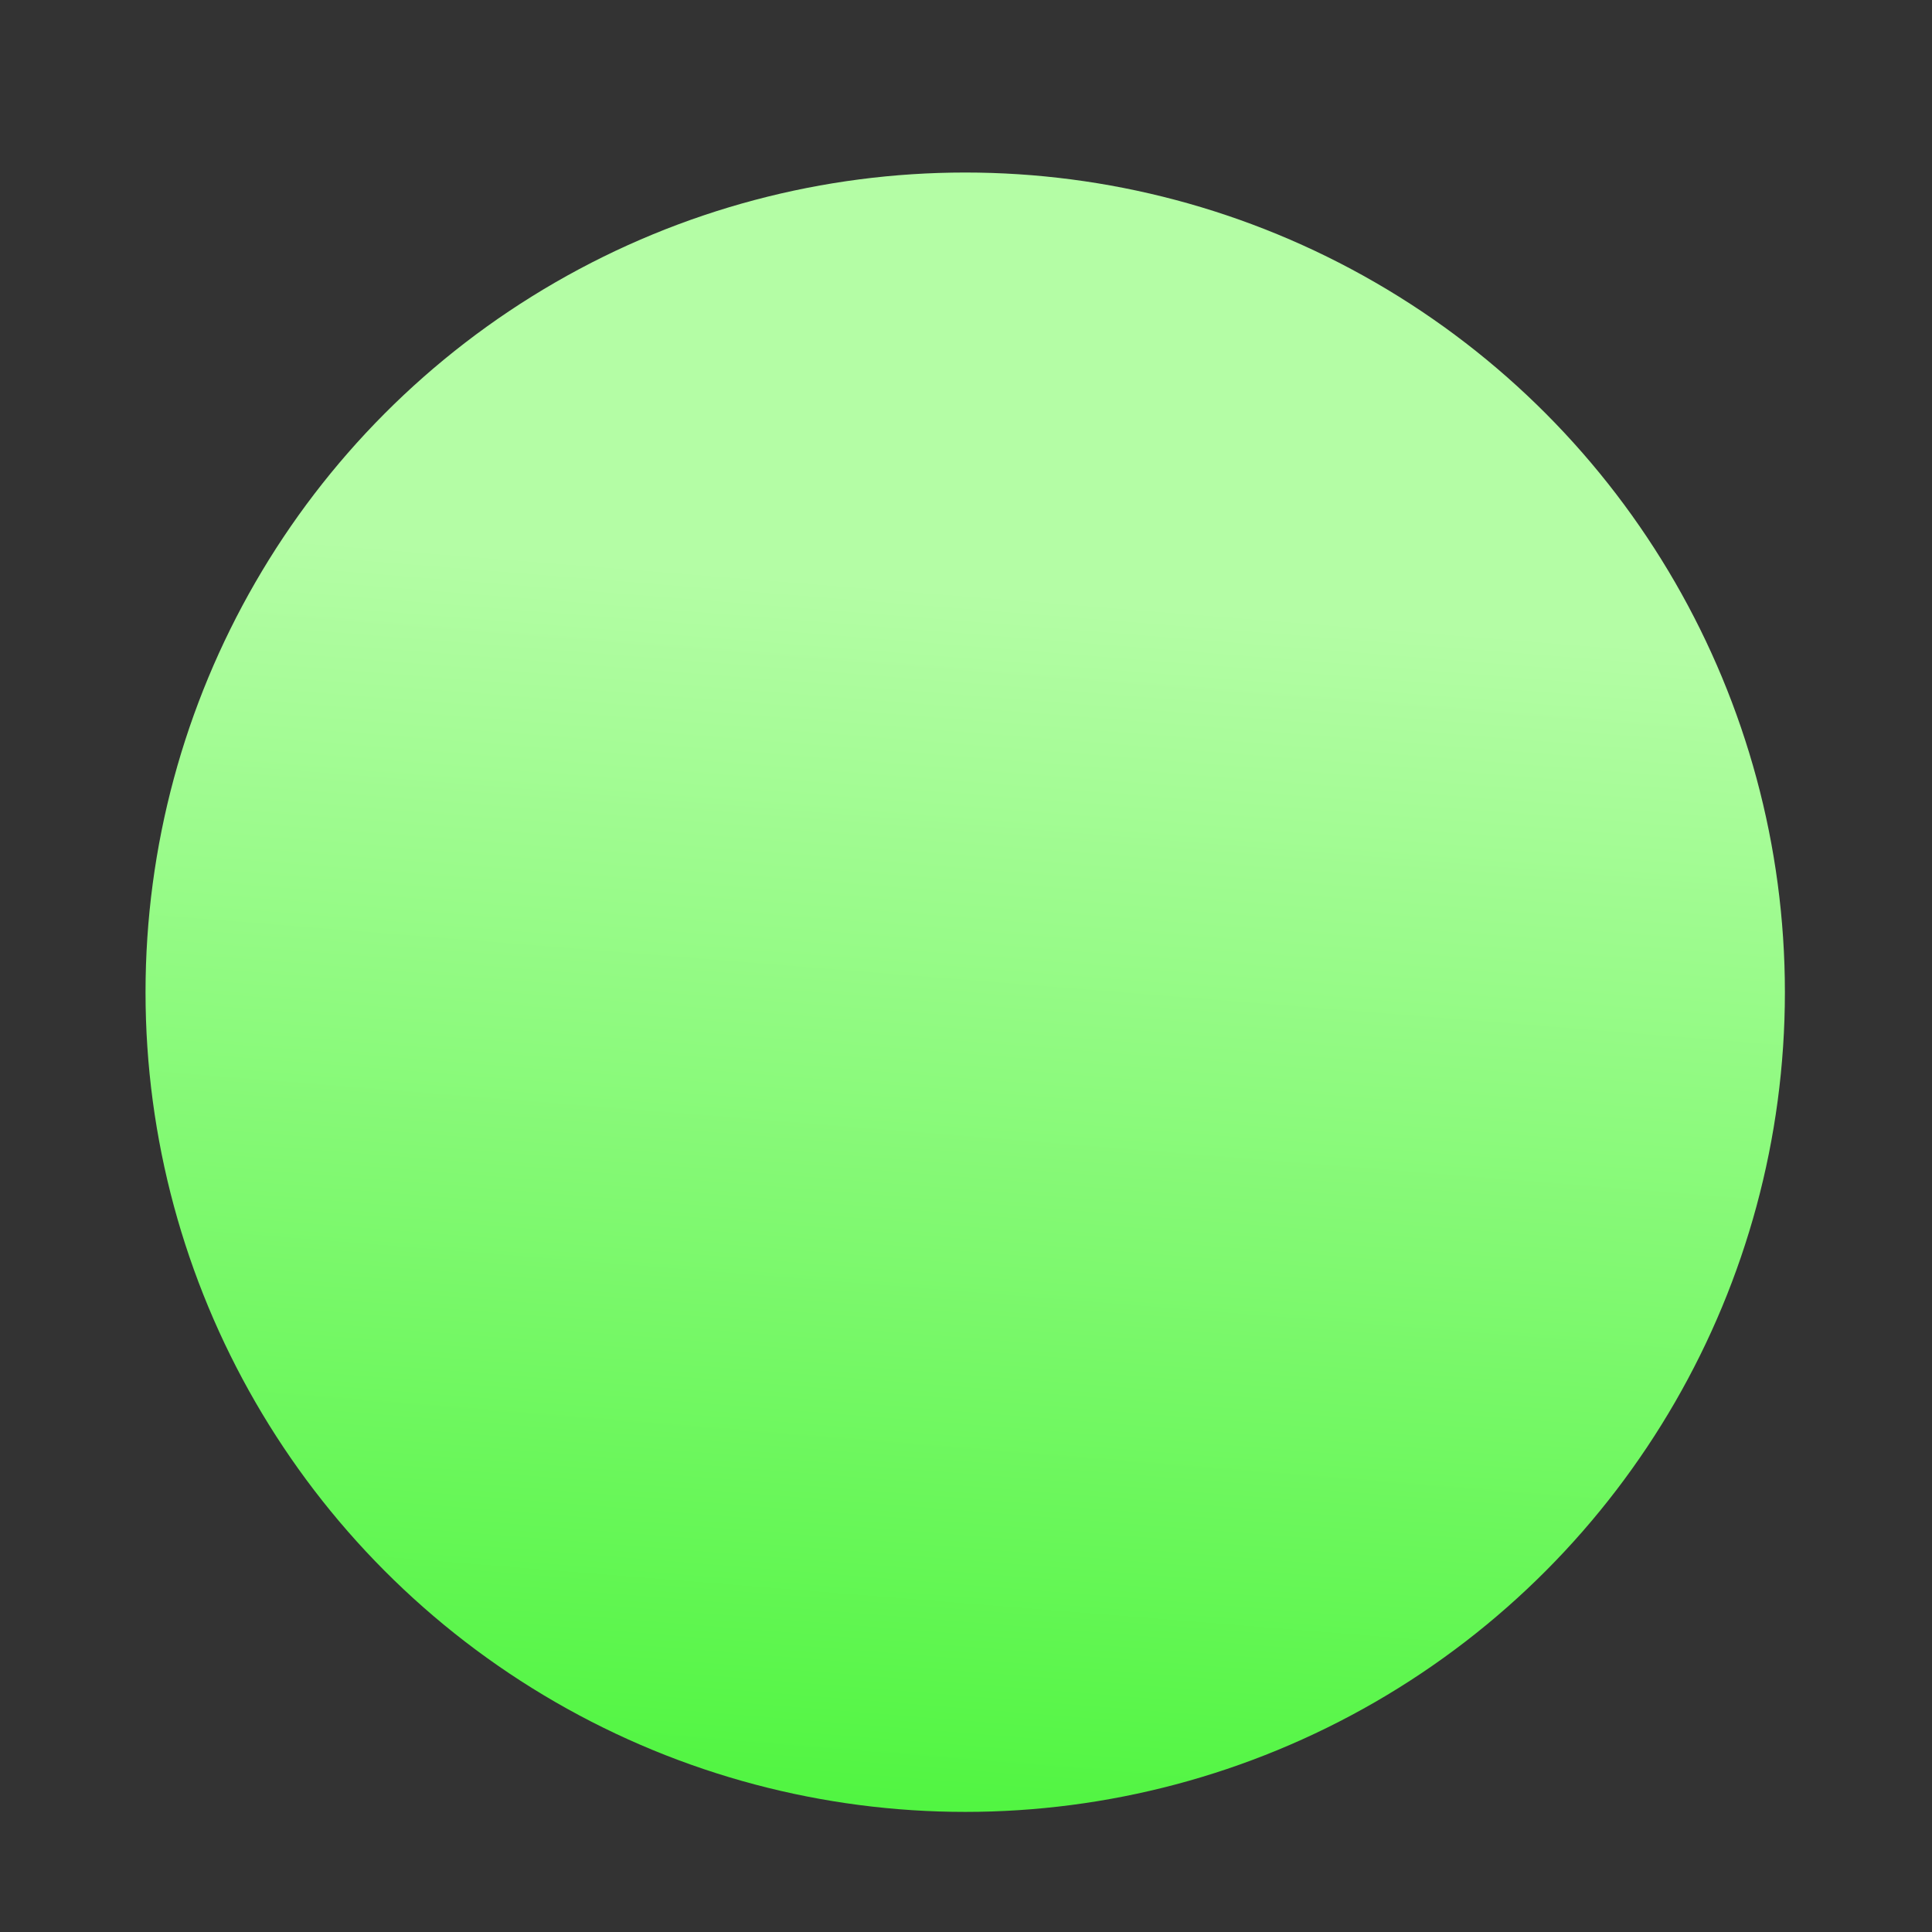 <?xml version="1.0" encoding="UTF-8" standalone="no"?>
<!DOCTYPE svg PUBLIC "-//W3C//DTD SVG 1.1//EN" "http://www.w3.org/Graphics/SVG/1.1/DTD/svg11.dtd">
<svg width="100%" height="100%" viewBox="0 0 8889 8889" version="1.1" xmlns="http://www.w3.org/2000/svg" xmlns:xlink="http://www.w3.org/1999/xlink" xml:space="preserve" xmlns:serif="http://www.serif.com/" style="fill-rule:evenodd;clip-rule:evenodd;stroke-linejoin:round;stroke-miterlimit:2;">
    <rect x="0" y="0" width="8889" height="8889" fill="#333333" stroke="none"/>
    <g transform="matrix(11.111,0,0,11.111,0,0)">
        <g transform="matrix(1.574,0,0,1.574,-391.947,-179.919)">
            <g id="v.4.1--Mariia-" serif:id="v.4.1 (Mariia)">
                <circle id="Background" cx="502.942" cy="375.338" r="215.643" style="fill:url(#_Linear1);"/>
                <clipPath id="_clip2">
                    <circle id="Background1" serif:id="Background" cx="502.942" cy="375.338" r="215.643"/>
                </clipPath>
                <g clip-path="url(#_clip2)">
                    <g id="Слой1">
                    </g>
                </g>
            </g>
        </g>
        <g id="губы---Улыбка" serif:id="губы - Улыбка">
        </g>
    </g>
    <defs>
        <linearGradient id="_Linear1" x1="0" y1="0" x2="1" y2="0" gradientUnits="userSpaceOnUse" gradientTransform="matrix(-41.418,539.233,-539.233,-41.418,351.514,256.102)"><stop offset="0" style="stop-color:rgb(180,253,165);stop-opacity:1"/><stop offset="1" style="stop-color:rgb(16,240,0);stop-opacity:1"/></linearGradient>
    </defs>
</svg>
